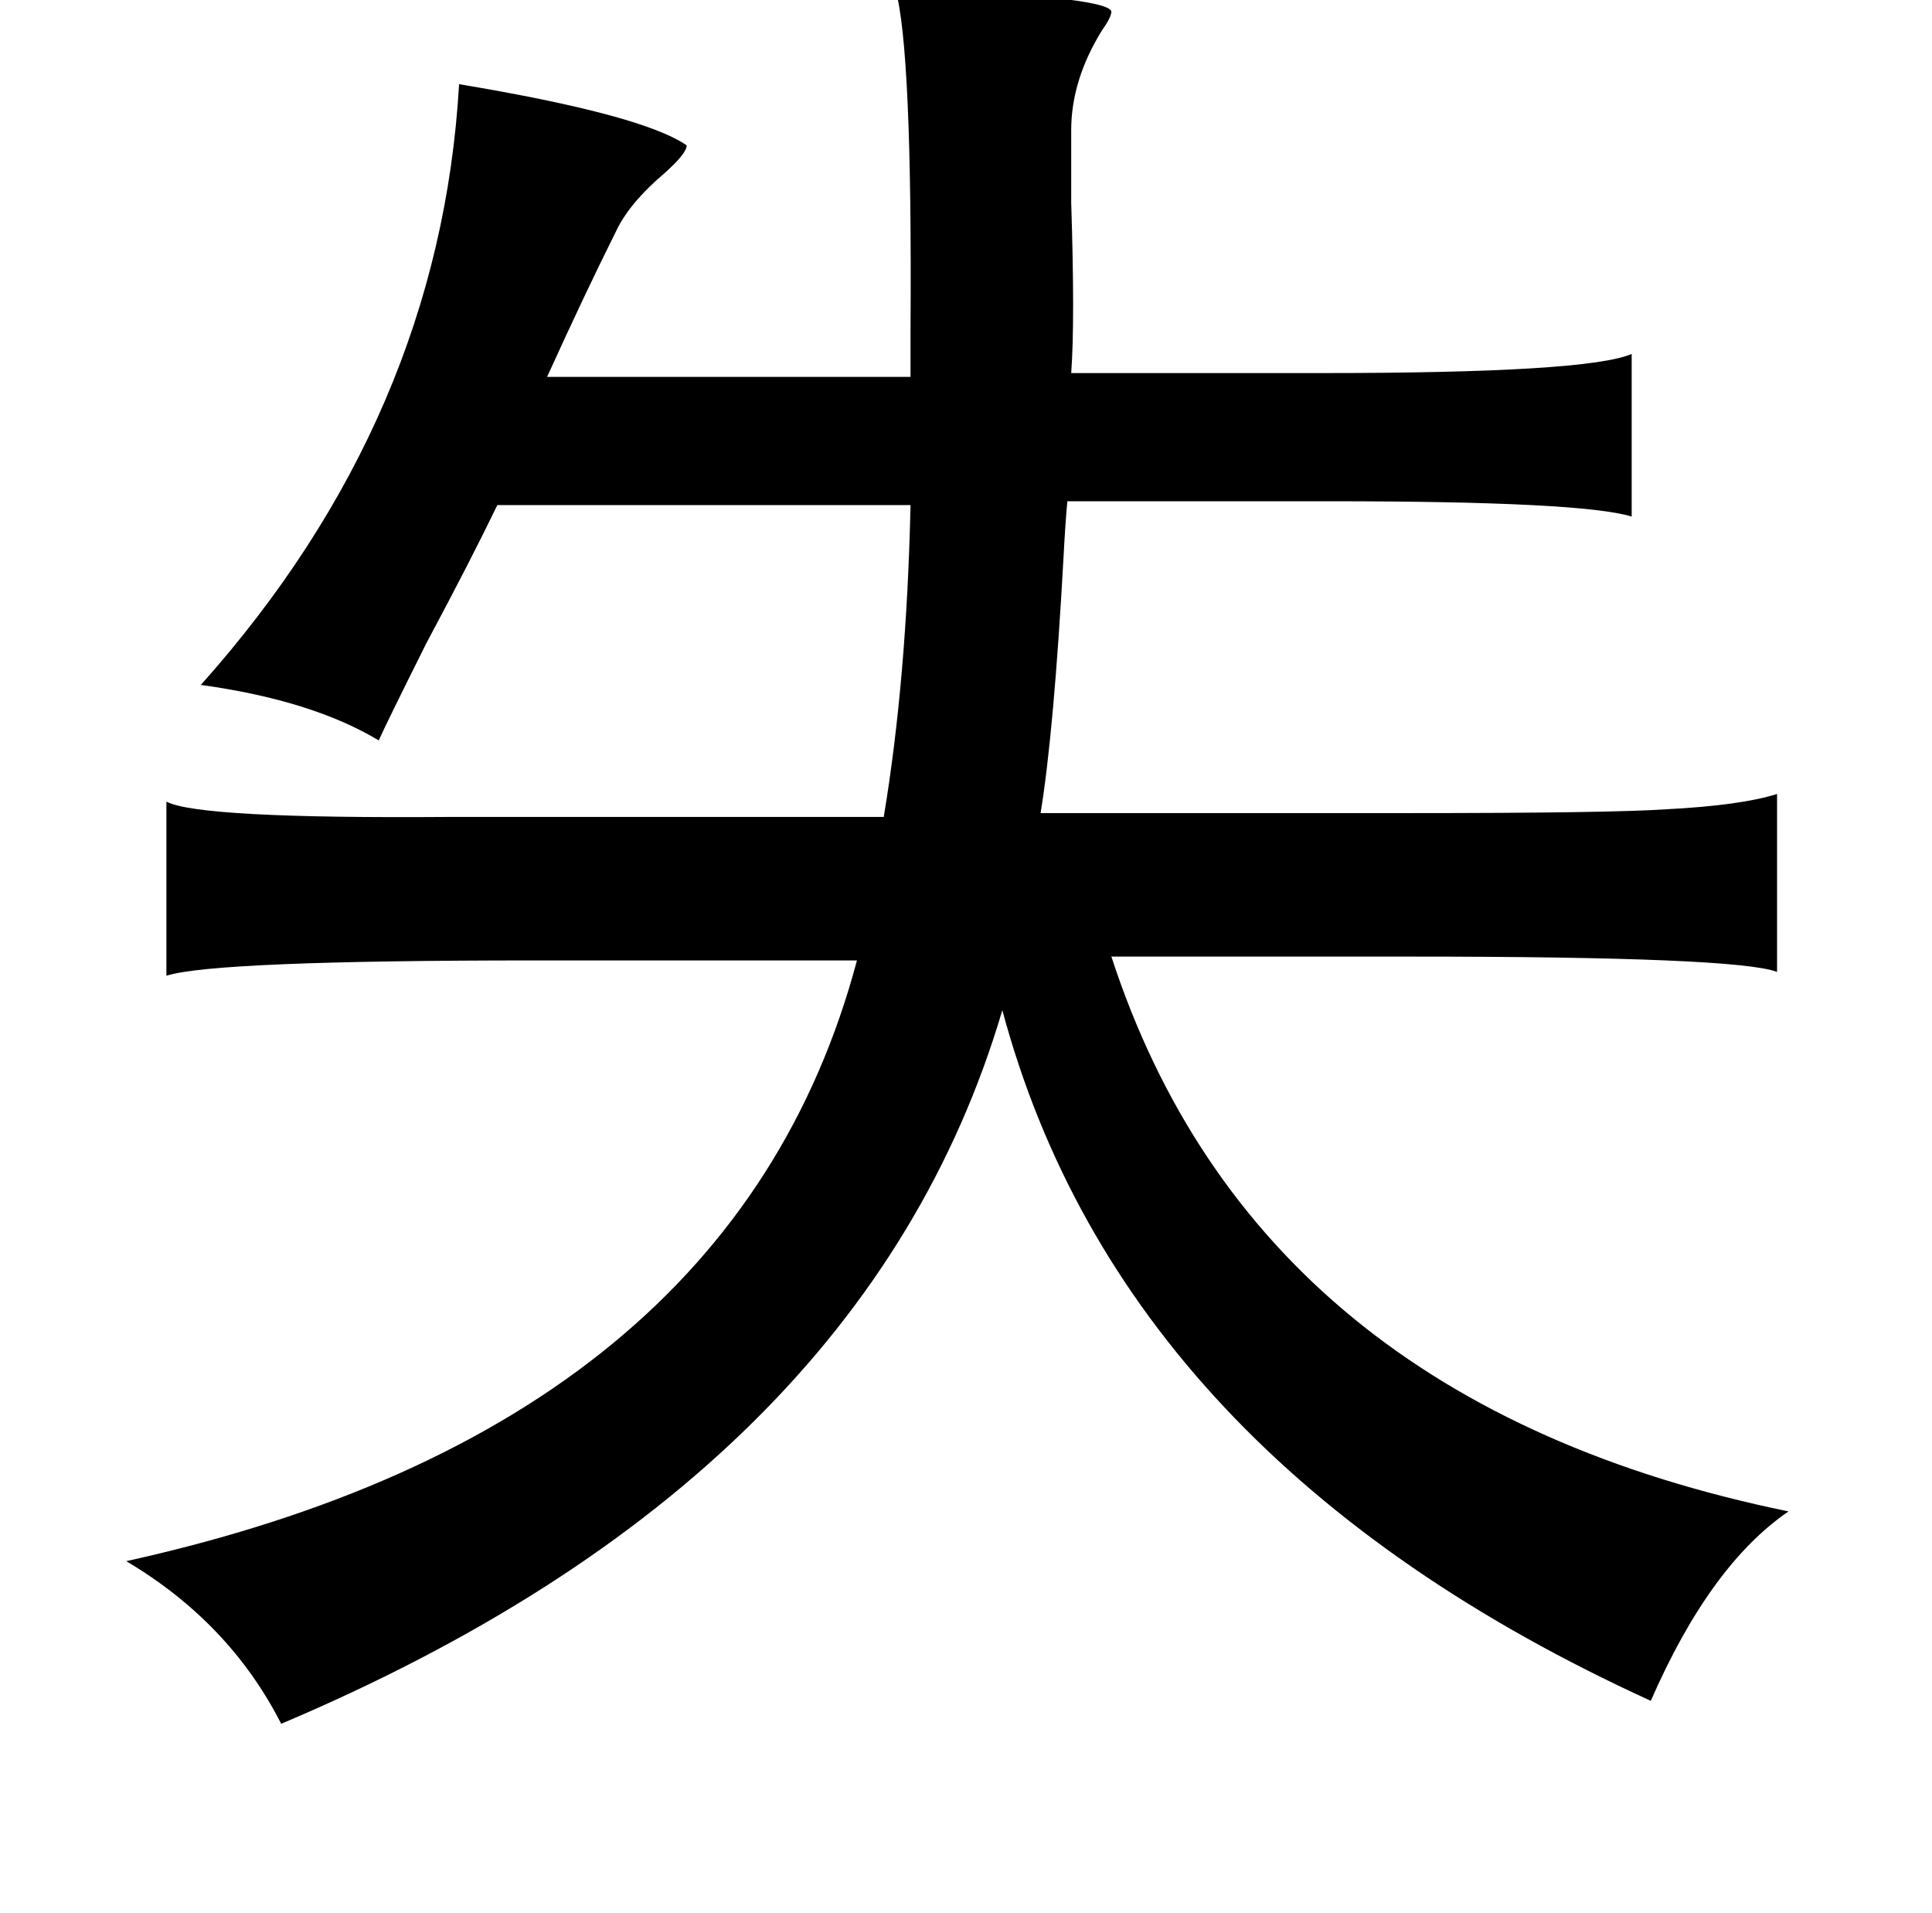 <?xml version="1.0" standalone="no"?>
<!DOCTYPE svg PUBLIC "-//W3C//DTD SVG 1.1//EN" "http://www.w3.org/Graphics/SVG/1.1/DTD/svg11.dtd" >
<svg xmlns="http://www.w3.org/2000/svg" xmlns:xlink="http://www.w3.org/1999/xlink" version="1.1" viewBox="-10 0 1010 1000">
   <path fill="currentColor"
d="M458 -6q111 4 113 12q0 3 -5 10q-16 26 -16 52v38q2 62 0 89h131q139 0 162 -10v85q-26 -8 -158 -8h-137q-1 10 -2 29q-5 91 -12 134h192q106 0 135 -2q39 -2 58 -8v93q-21 -8 -191 -8h-157q76 233 354 290q-41 28 -72 99q-276 -126 -339 -361q-72 244 -377 373
q-27 -53 -81 -85q317 -70 382 -314h-168q-168 0 -193 8v-91q17 9 148 8h39h188q12 -72 14 -163h-216q-14 29 -37 72q-21 42 -25 51q-35 -21 -93 -29q125 -140 135 -314q96 16 119 32q0 4 -11 14q-19 16 -26 31q-16 32 -36 76h190v-24q1 -148 -8 -179z" />
</svg>
